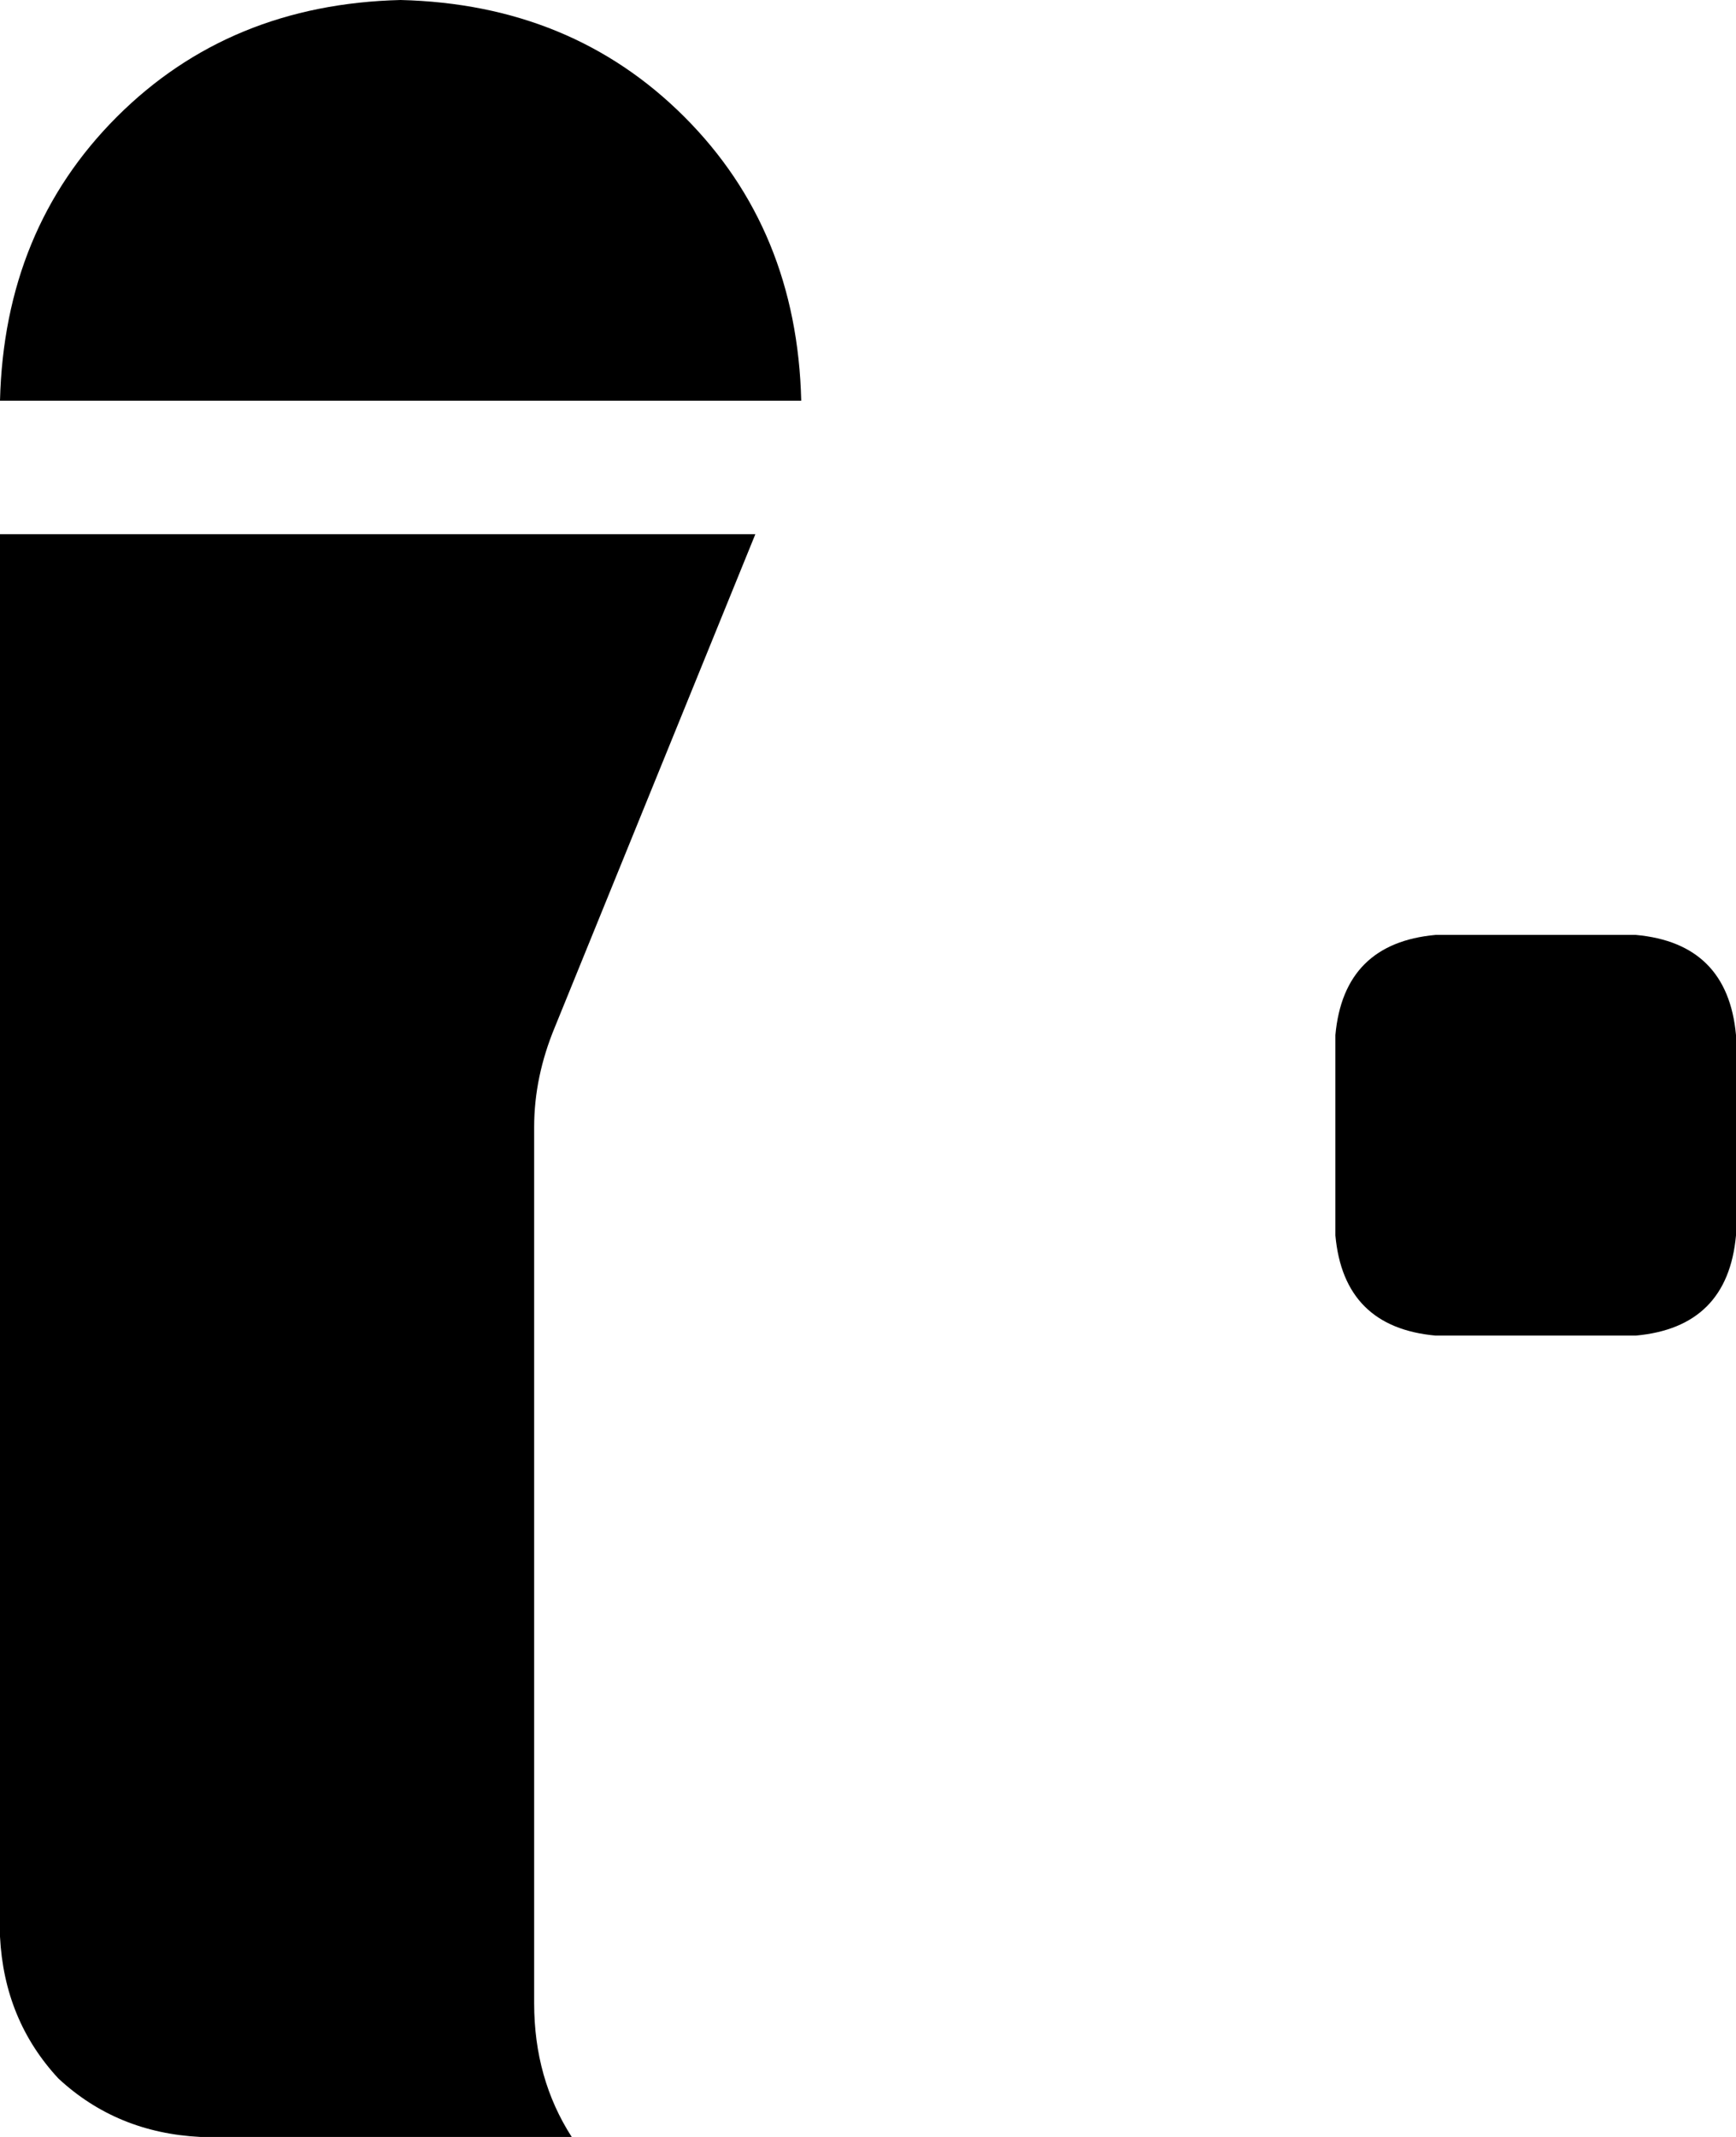 <svg xmlns="http://www.w3.org/2000/svg" viewBox="0 0 416 512">
    <path d="M 0 96 L 192 96 Q 191 55 164 28 Q 137 1 96 0 Q 55 1 28 28 Q 1 55 0 96 L 0 96 Z M 181 128 L 0 128 L 0 464 Q 1 484 14 498 Q 28 511 48 512 L 137 512 Q 128 498 128 480 L 128 270 Q 128 258 133 246 L 181 128 L 181 128 Z M 344 224 Q 322 226 320 248 L 320 296 Q 322 318 344 320 L 392 320 Q 414 318 416 296 L 416 248 Q 414 226 392 224 L 344 224 L 344 224 Z"/>
</svg>
